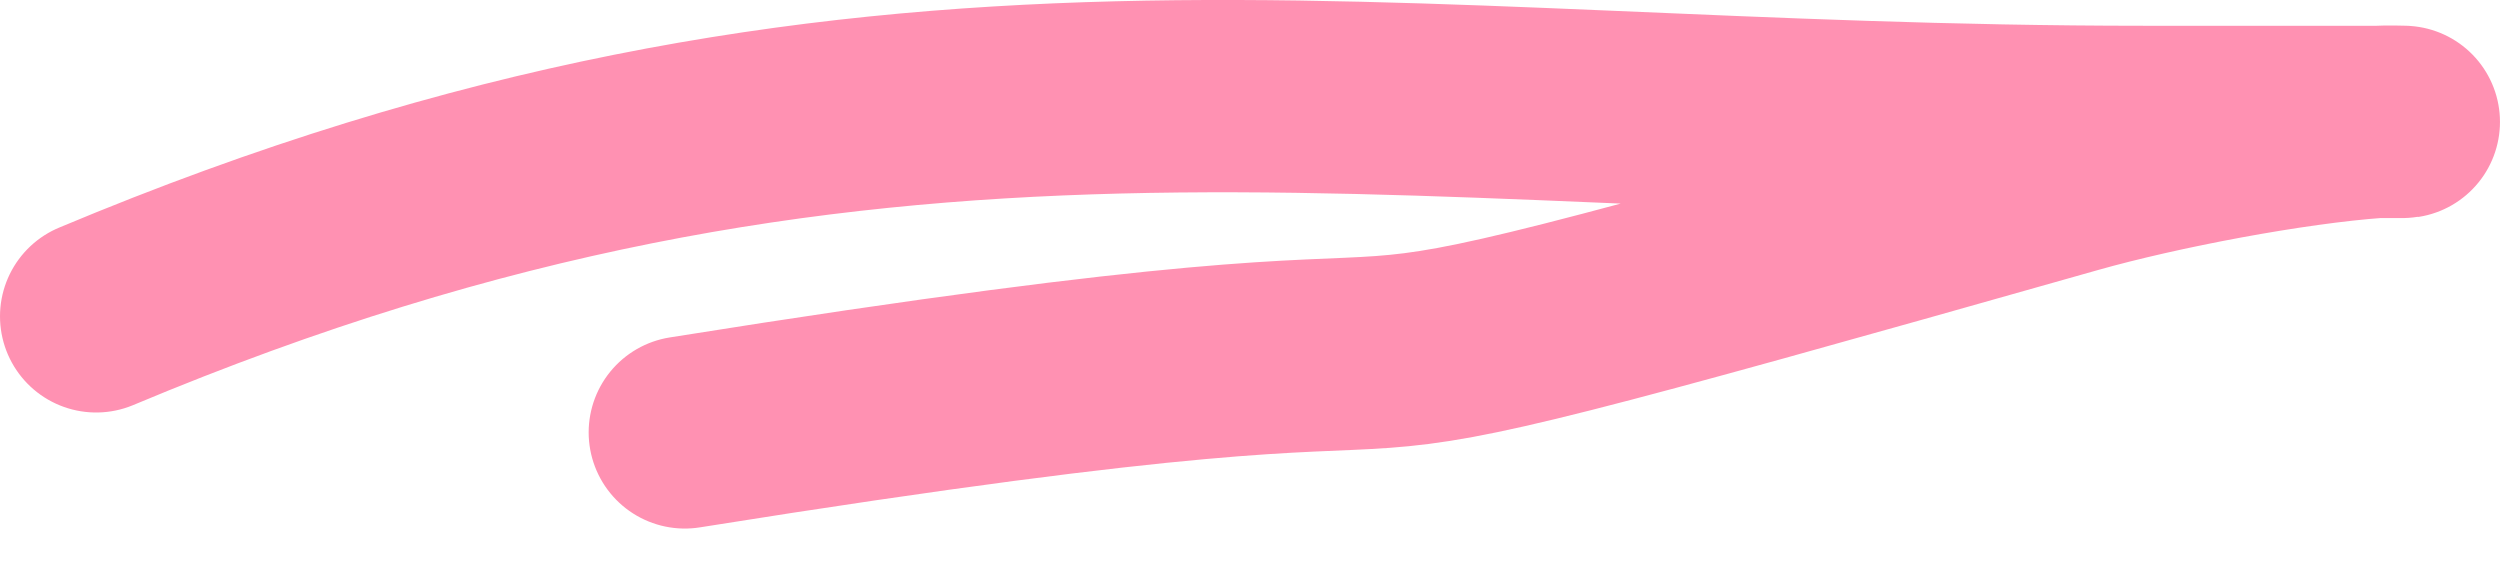 <svg width="26" height="6" viewBox="0 0 26 6" fill="none" xmlns="http://www.w3.org/2000/svg">
<path d="M24.715 1.268H24.982C25.071 1.268 24.804 1.262 24.715 1.268Z" fill="#FF91B2"/>
<path d="M1 3.29C9.05 -0.086 14.191 1.268 22.298 1.268C23.09 1.268 23.882 1.268 24.674 1.268C24.777 1.268 24.879 1.268 24.982 1.268C25.071 1.268 24.804 1.262 24.715 1.268C23.818 1.332 22.441 1.593 21.547 1.846C10.841 4.88 17.954 2.766 7.122 4.497" stroke="#FF91B2" stroke-width="2" stroke-linecap="round"/>
</svg>
